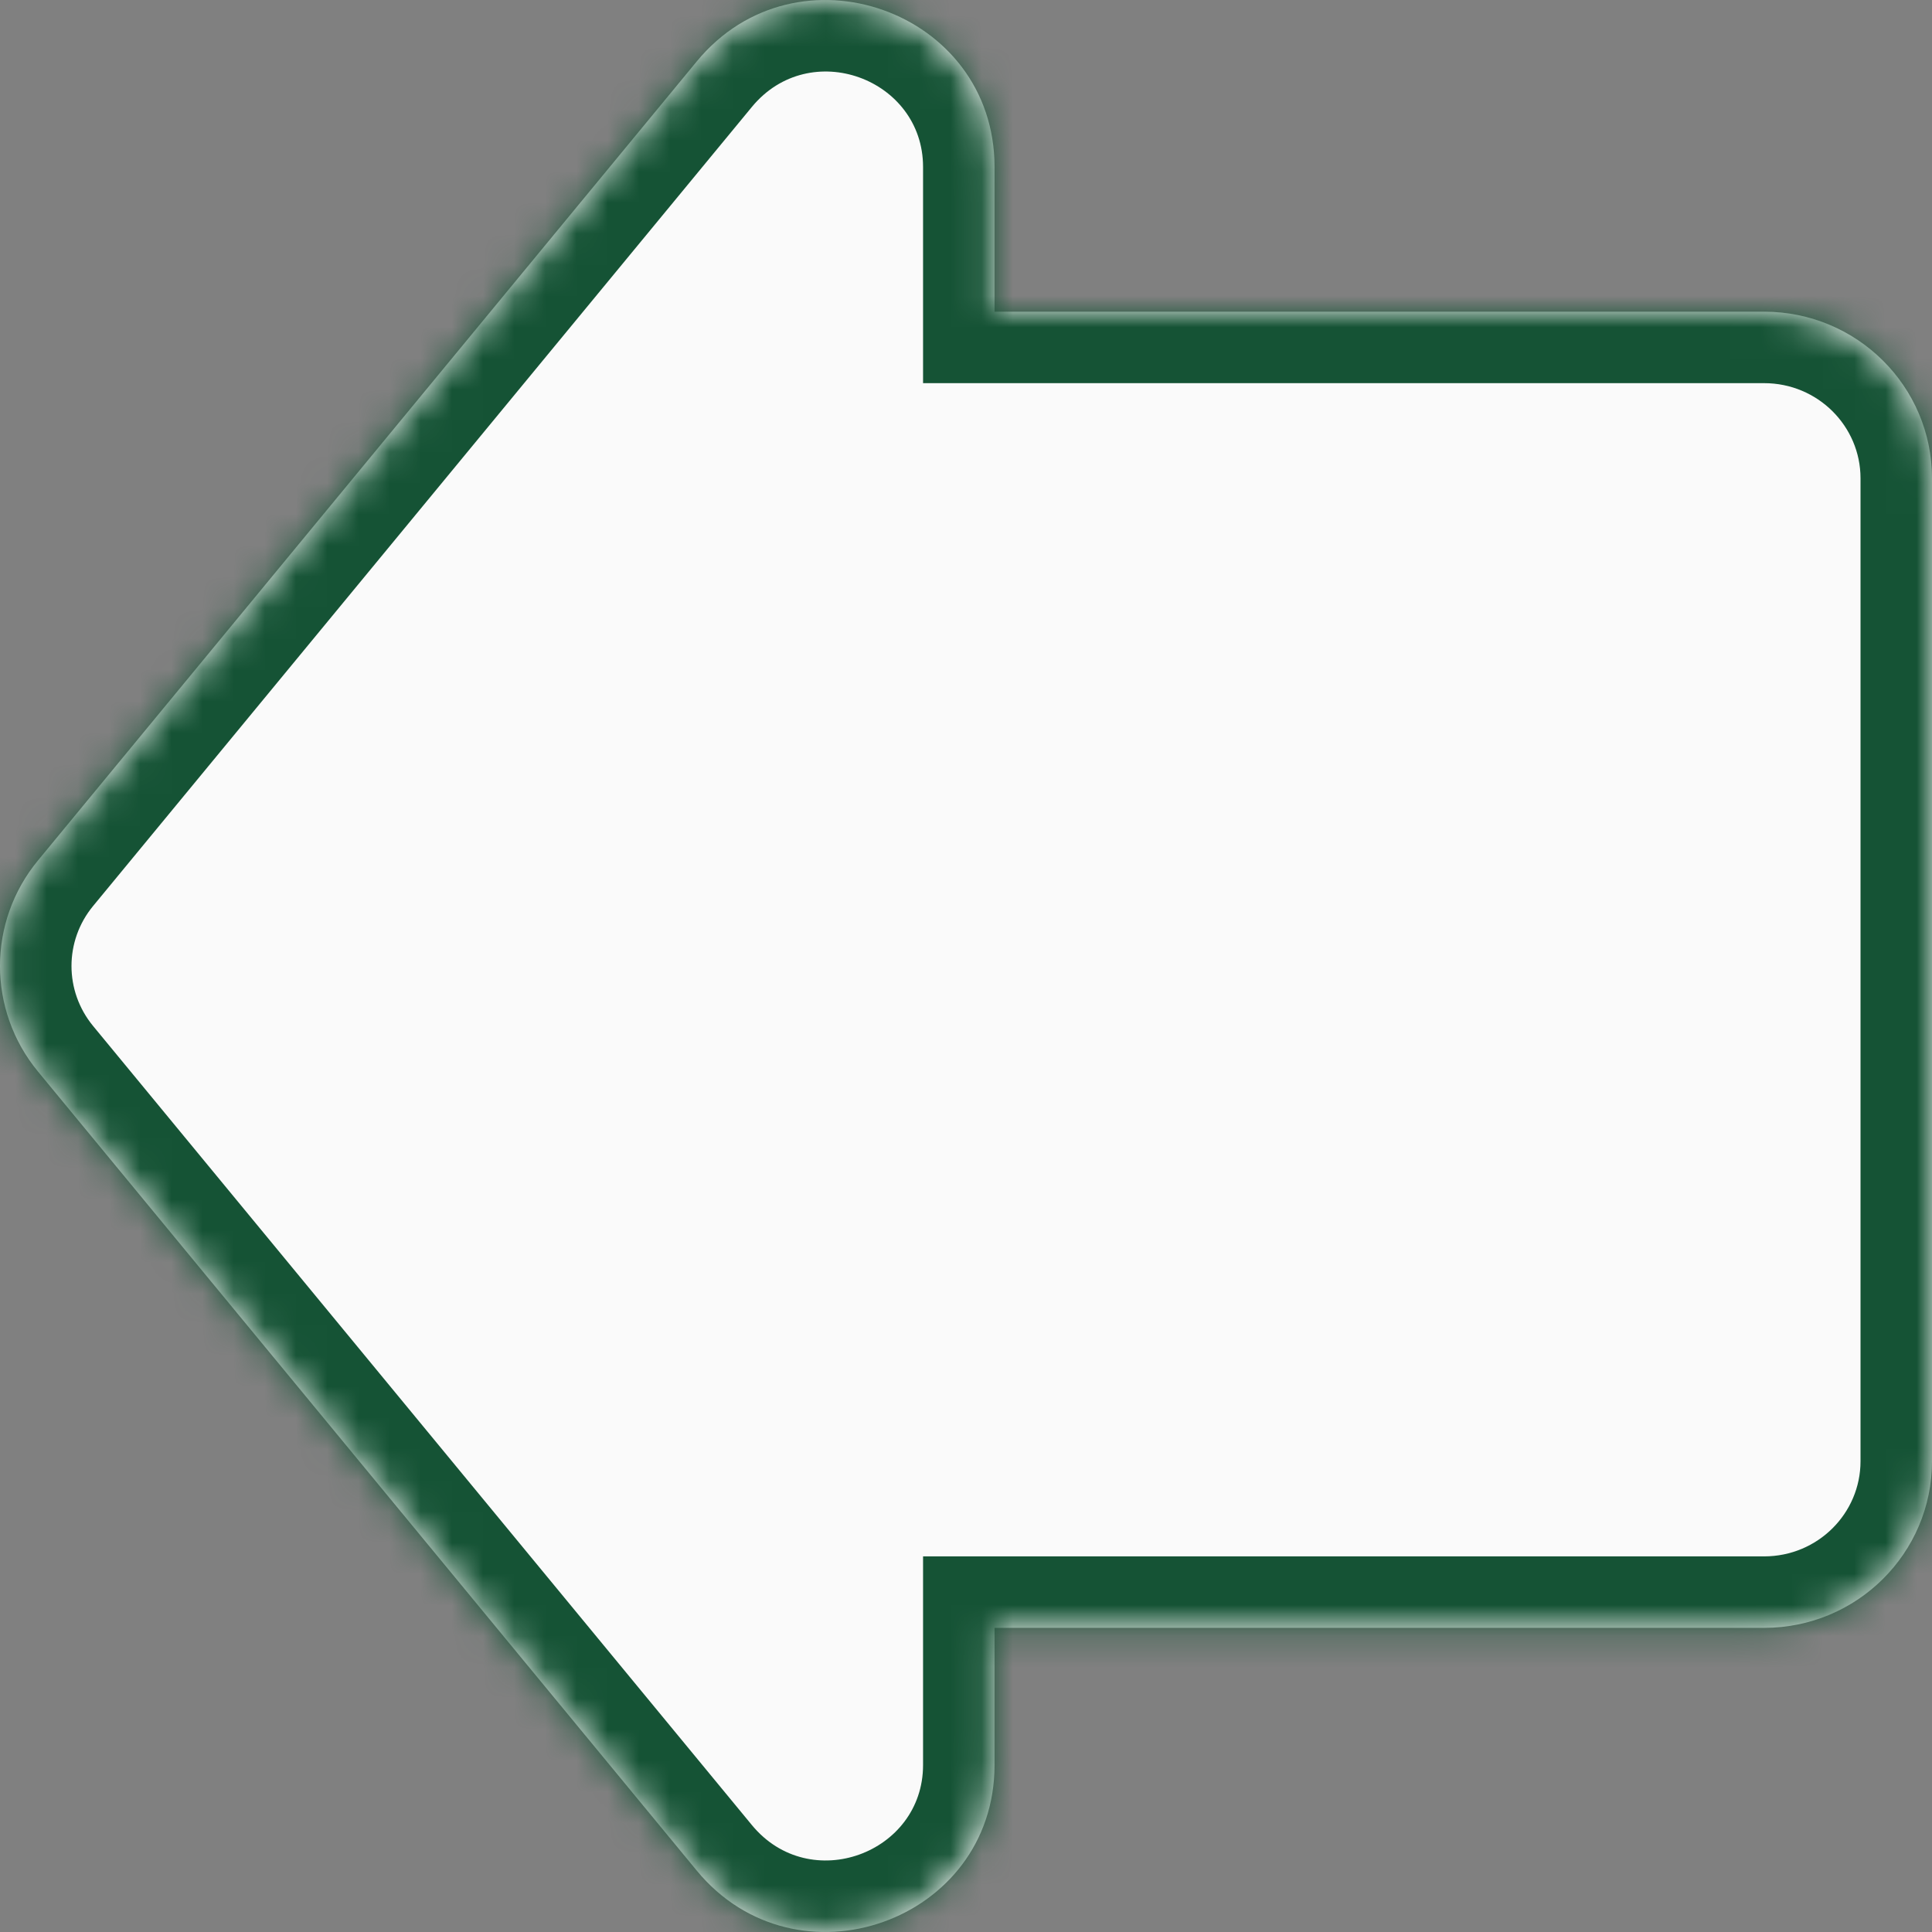 <svg width="62" height="62" viewBox="0 0 62 62" fill="none" xmlns="http://www.w3.org/2000/svg">
<rect x="0" y="0" width="62" height="62" fill="#808080" stroke="none"/>
<mask id="path-1-inside-1_805_186" fill="white">
<path fill-rule="evenodd" clip-rule="evenodd" d="M1.218 27.614C-0.406 29.584 -0.406 32.416 1.218 34.386L22.359 60.029C25.565 63.917 31.916 61.667 31.916 56.643L31.916 52.24L56.612 52.24C59.588 52.24 62 49.846 62 46.894L62 15.348C62 12.396 59.588 10.002 56.612 10.002L31.916 10.002L31.916 5.357C31.916 0.333 25.565 -1.917 22.359 1.972L1.218 27.614Z"/>
</mask>
<path fill-rule="evenodd" clip-rule="evenodd" d="M1.218 27.614C-0.406 29.584 -0.406 32.416 1.218 34.386L22.359 60.029C25.565 63.917 31.916 61.667 31.916 56.643L31.916 52.24L56.612 52.24C59.588 52.24 62 49.846 62 46.894L62 15.348C62 12.396 59.588 10.002 56.612 10.002L31.916 10.002L31.916 5.357C31.916 0.333 25.565 -1.917 22.359 1.972L1.218 27.614Z" fill="#FAFAFA"/>
<path d="M1.218 34.386L2.988 32.926L1.218 34.386ZM1.218 27.614L2.988 29.074L2.988 29.074L1.218 27.614ZM22.359 60.029L20.588 61.488L22.359 60.029ZM31.916 52.24L31.916 49.946L29.622 49.946L29.622 52.24L31.916 52.24ZM31.916 10.002L29.622 10.002L29.622 12.296L31.916 12.296L31.916 10.002ZM31.916 5.357L34.21 5.357L31.916 5.357ZM22.359 1.972L24.129 3.431L24.129 3.431L22.359 1.972ZM2.988 32.926C2.063 31.804 2.063 30.196 2.988 29.074L-0.552 26.155C-2.875 28.972 -2.875 33.028 -0.552 35.845L2.988 32.926ZM24.129 58.569L2.988 32.926L-0.552 35.845L20.588 61.488L24.129 58.569ZM29.622 56.643C29.622 59.477 25.991 60.827 24.129 58.569L20.588 61.488C25.139 67.007 34.21 63.858 34.21 56.643L29.622 56.643ZM29.622 52.24L29.622 56.643L34.21 56.643L34.21 52.24L29.622 52.24ZM56.612 49.946L31.916 49.946L31.916 54.534L56.612 54.534L56.612 49.946ZM59.706 46.894C59.706 48.563 58.337 49.946 56.612 49.946L56.612 54.534C60.838 54.534 64.294 51.13 64.294 46.894L59.706 46.894ZM59.706 15.348L59.706 46.894L64.294 46.894L64.294 15.348L59.706 15.348ZM56.612 12.296C58.337 12.296 59.706 13.679 59.706 15.348L64.294 15.348C64.294 11.112 60.838 7.708 56.612 7.708L56.612 12.296ZM31.916 12.296L56.612 12.296L56.612 7.708L31.916 7.708L31.916 12.296ZM29.622 5.357L29.622 10.002L34.21 10.002L34.21 5.357L29.622 5.357ZM24.129 3.431C25.991 1.173 29.622 2.523 29.622 5.357L34.21 5.357C34.21 -1.858 25.139 -5.007 20.588 0.512L24.129 3.431ZM2.988 29.074L24.129 3.431L20.588 0.512L-0.552 26.155L2.988 29.074Z" fill="#155335" mask="url(#path-1-inside-1_805_186)"/>
</svg>
